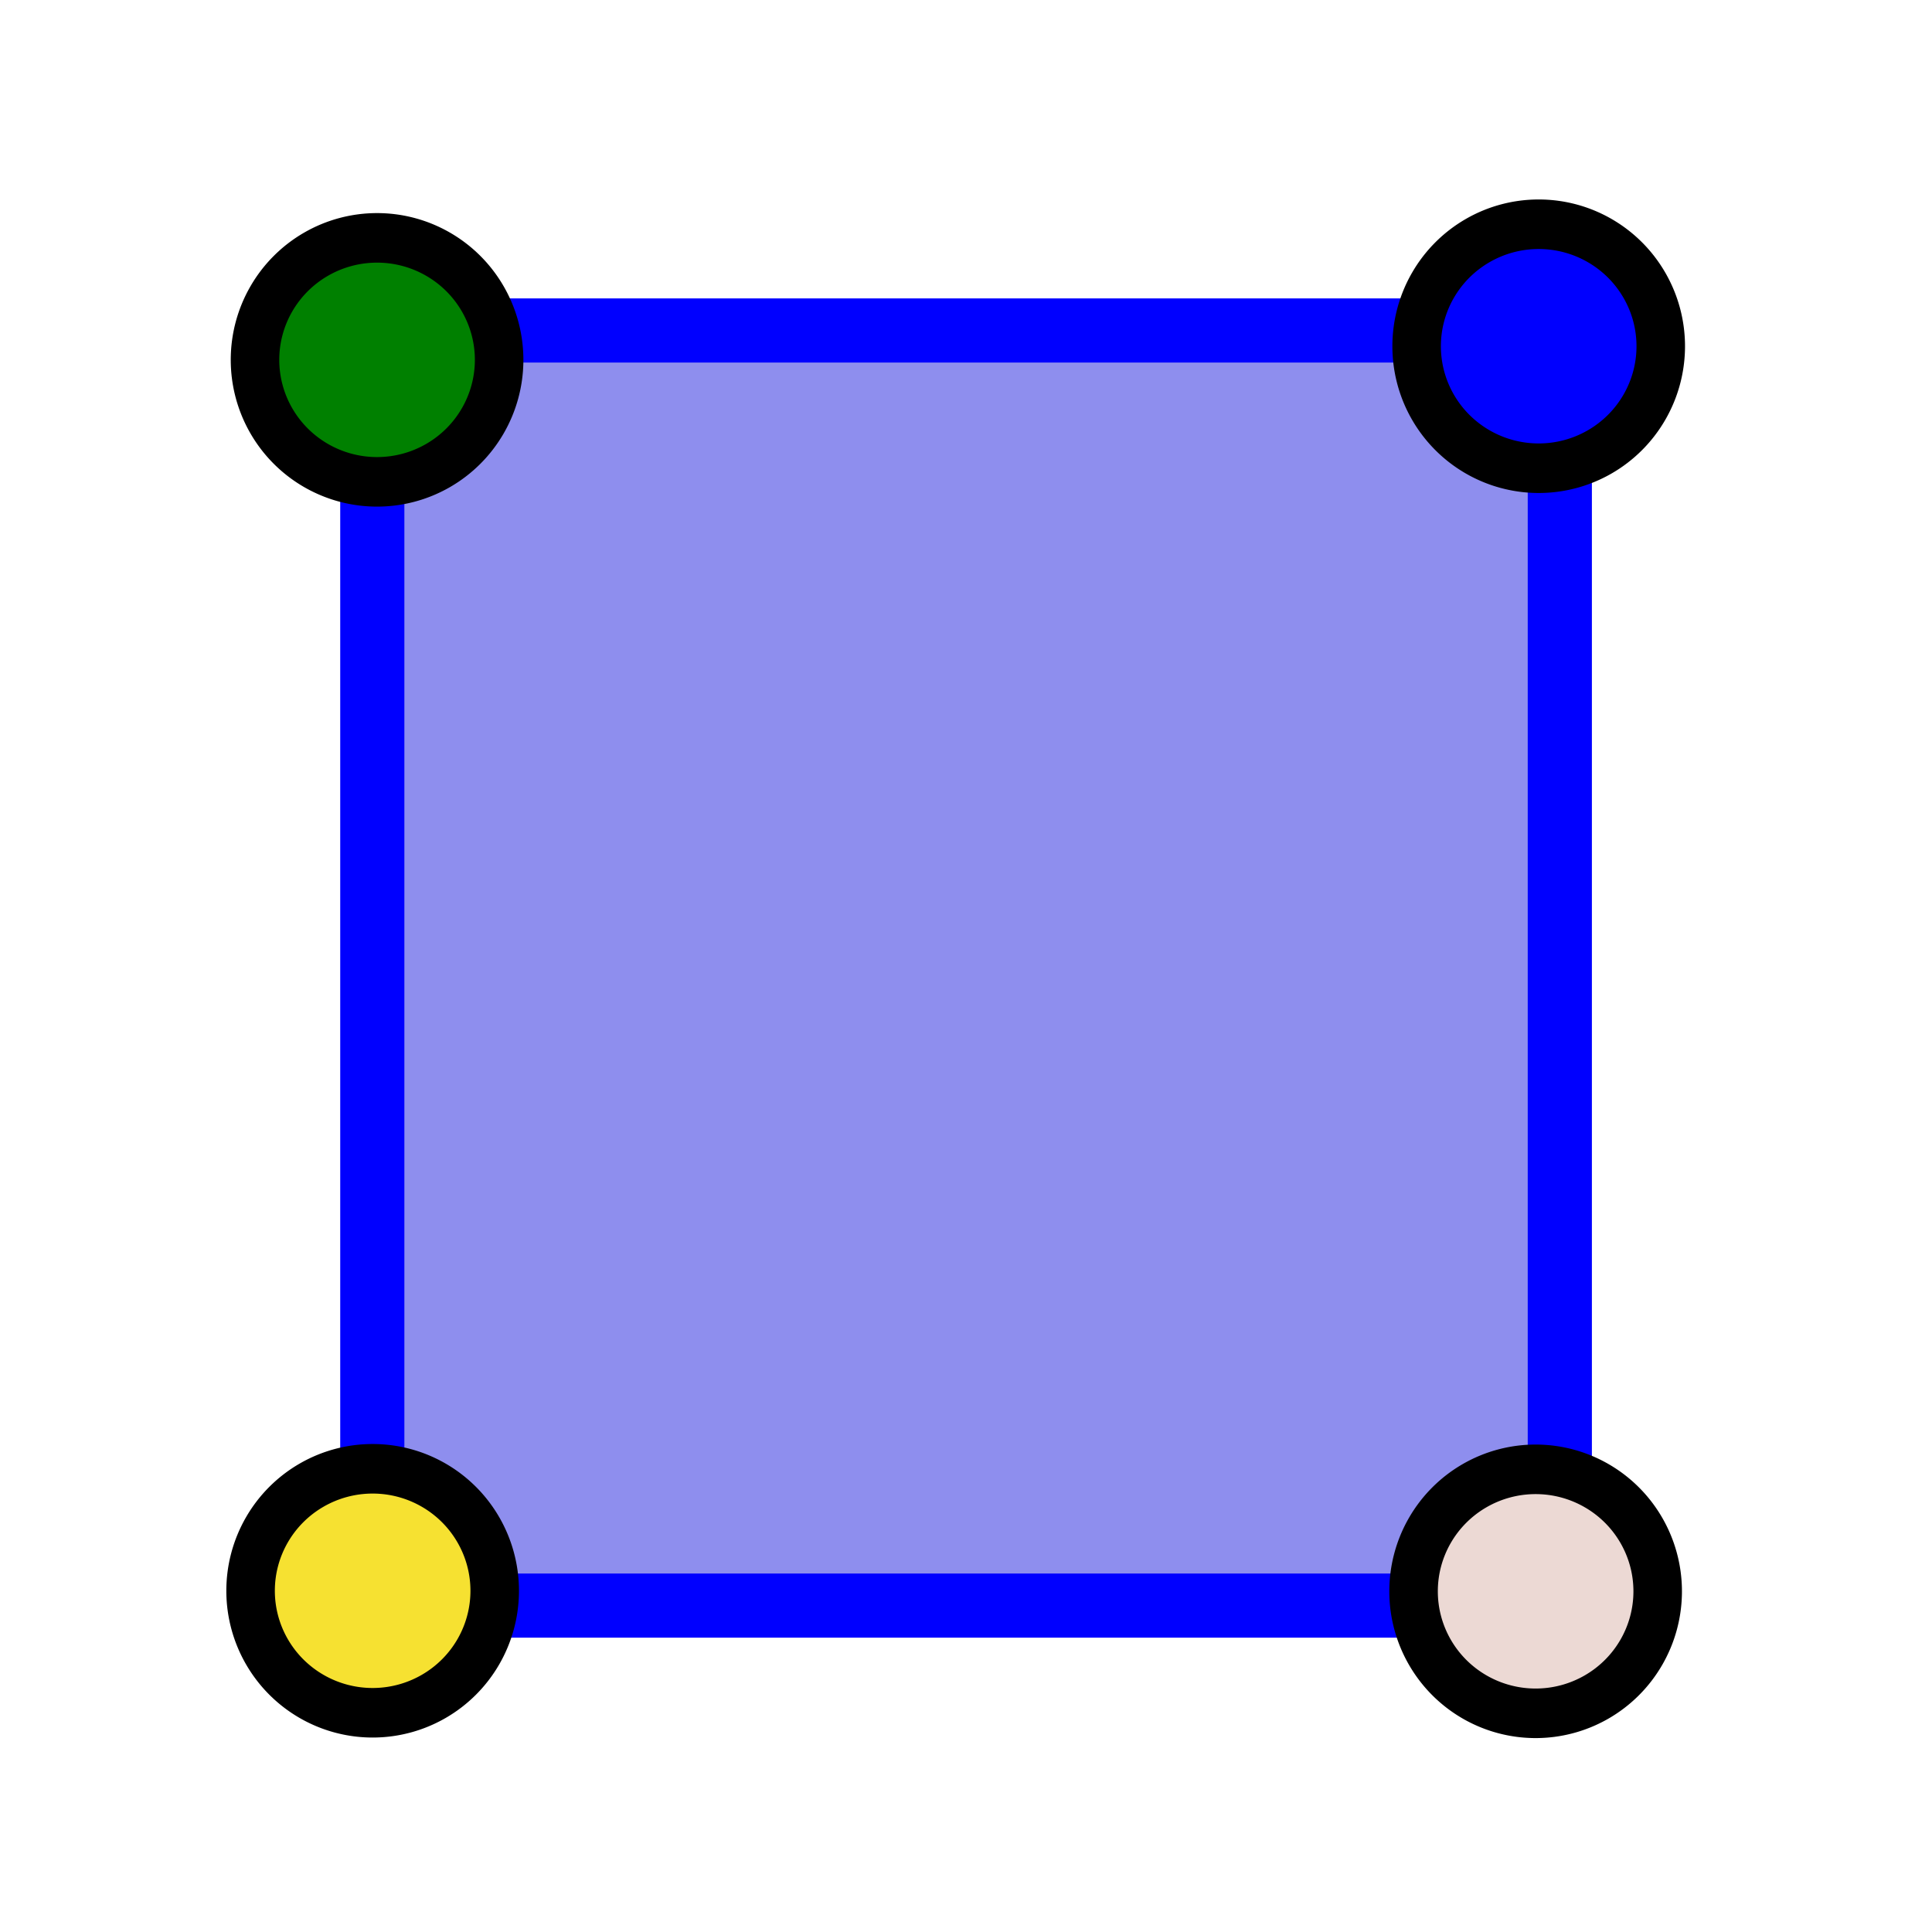<?xml version="1.0" encoding="UTF-8" standalone="no"?>
<!-- Created with Inkscape (http://www.inkscape.org/) -->

<svg
   xmlns:dc="http://purl.org/dc/elements/1.1/"
   xmlns:cc="http://creativecommons.org/ns#"
   xmlns:rdf="http://www.w3.org/1999/02/22-rdf-syntax-ns#"
   xmlns:svg="http://www.w3.org/2000/svg"
   xmlns="http://www.w3.org/2000/svg"
   xmlns:sodipodi="http://sodipodi.sourceforge.net/DTD/sodipodi-0.dtd"
   xmlns:inkscape="http://www.inkscape.org/namespaces/inkscape"
   id="svg2"
   version="1.1"
   inkscape:version="0.48.2 r9819"
   viewBox="0 0 512 512" width="512"
   height="512"
   sodipodi:docname="properties_object.svg">
  <defs
     id="defs6" />
  <sodipodi:namedview
     pagecolor="#ffffff"
     bordercolor="#666666"
     borderopacity="1"
     objecttolerance="10"
     gridtolerance="10"
     guidetolerance="10"
     inkscape:pageopacity="0"
     inkscape:pageshadow="2"
     inkscape:window-width="1680"
     inkscape:window-height="988"
     id="namedview4"
     showgrid="false"
     inkscape:zoom="1.2291666"
     inkscape:cx="84.807895"
     inkscape:cy="246.51519"
     inkscape:window-x="1358"
     inkscape:window-y="-8"
     inkscape:window-maximized="1"
     inkscape:current-layer="g2988" />
  <g
     id="g3802"
     transform="matrix(23.912,0,0,23.912,-30.702,-41.427)">
    <g
       id="g3755">
      <g
         id="g2988">
        <g
           id="g2995">
          <rect
             style="fill:#8e8eee;fill-opacity:1;fill-rule:nonzero;stroke:#0000ff;stroke-width:0.711;stroke-linecap:round;stroke-linejoin:miter;stroke-miterlimit:4;stroke-opacity:1;stroke-dasharray:none"
             id="rect2987"
             width="13.161"
             height="14.132"
             x="5.41"
             y="5.395" />
          <path
             sodipodi:type="arc"
             style="fill:#008000;fill-opacity:1;fill-rule:nonzero;stroke:#000000;stroke-width:0.95;stroke-linecap:round;stroke-linejoin:miter;stroke-miterlimit:4;stroke-opacity:1;stroke-dasharray:none"
             id="path3757"
             sodipodi:cx="5.4915257"
             sodipodi:cy="5.7966104"
             sodipodi:rx="2.3898306"
             sodipodi:ry="2.3389831"
             d="m 7.881,5.797 a 2.39,2.339 0 1 1 -4.78,0 2.39,2.339 0 1 1 4.78,0 z"
             transform="matrix(0.566,0,0,0.578,2.355,2.37)" />
          <path
             sodipodi:type="arc"
             style="fill:#0000ff;fill-opacity:1;fill-rule:nonzero;stroke:#000000;stroke-width:0.95;stroke-linecap:round;stroke-linejoin:miter;stroke-miterlimit:4;stroke-opacity:1;stroke-dasharray:none"
             id="path3757-1"
             sodipodi:cx="5.4915257"
             sodipodi:cy="5.7966104"
             sodipodi:rx="2.3898306"
             sodipodi:ry="2.3389831"
             d="m 7.881,5.797 a 2.39,2.339 0 1 1 -4.78,0 2.39,2.339 0 1 1 4.78,0 z"
             transform="matrix(0.566,0,0,0.578,15.229,2.219)" />
          <path
             sodipodi:type="arc"
             style="fill:#ecd9d4;fill-opacity:1;fill-rule:nonzero;stroke:#000000;stroke-width:0.95;stroke-linecap:round;stroke-linejoin:miter;stroke-miterlimit:4;stroke-opacity:1;stroke-dasharray:none"
             id="path3757-1-7"
             sodipodi:cx="5.4915257"
             sodipodi:cy="5.7966104"
             sodipodi:rx="2.3898306"
             sodipodi:ry="2.3389831"
             d="m 7.881,5.797 a 2.39,2.339 0 1 1 -4.78,0 2.39,2.339 0 1 1 4.78,0 z"
             transform="matrix(0.566,0,0,0.578,15.195,16.018)" />
          <path
             sodipodi:type="arc"
             style="fill:#f6e131;fill-opacity:1;fill-rule:nonzero;stroke:#000000;stroke-width:0.95;stroke-linecap:round;stroke-linejoin:miter;stroke-miterlimit:4;stroke-opacity:1;stroke-dasharray:none"
             id="path3757-1-4"
             sodipodi:cx="5.4915257"
             sodipodi:cy="5.7966104"
             sodipodi:rx="2.3898306"
             sodipodi:ry="2.3389831"
             d="m 7.881,5.797 a 2.39,2.339 0 1 1 -4.78,0 2.39,2.339 0 1 1 4.78,0 z"
             transform="matrix(0.566,0,0,0.578,2.306,16.012)" />
        </g>
      </g>
    </g>
  </g>
</svg>
